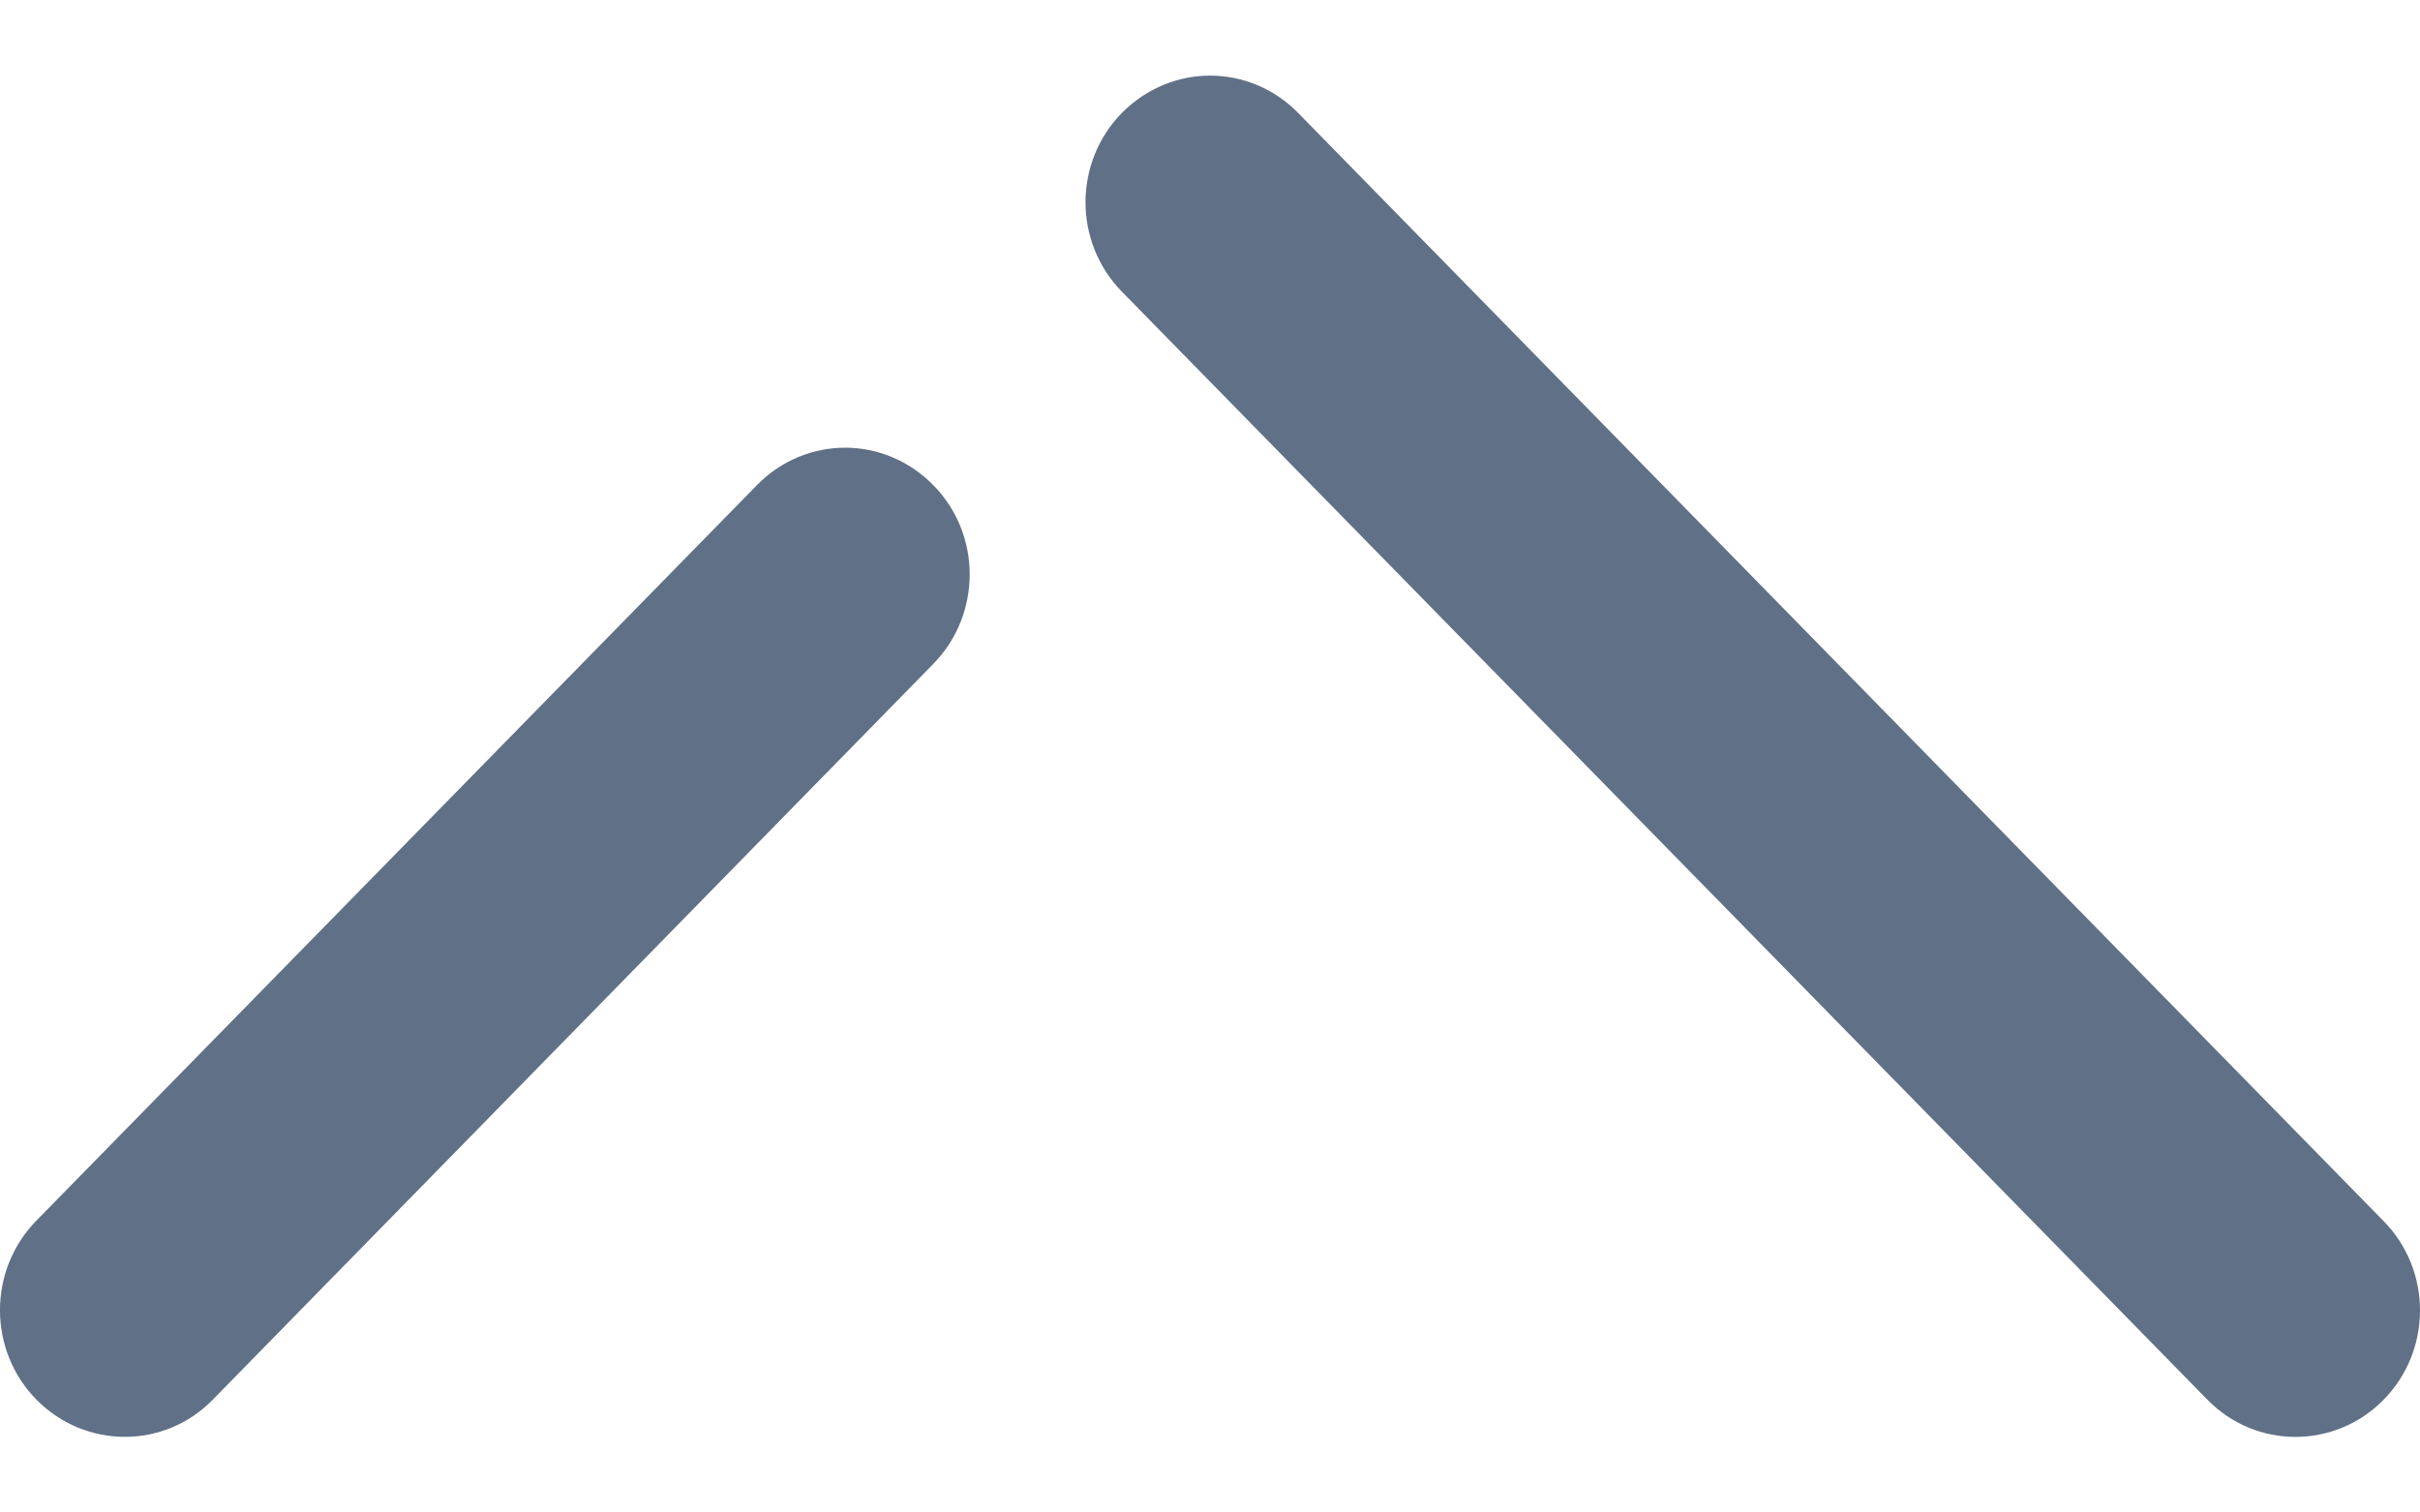 <svg width="16" height="10" viewBox="0 0 16 10" fill="none" xmlns="http://www.w3.org/2000/svg">
<path fill-rule="evenodd" clip-rule="evenodd" d="M15.758 9.256C15.437 9.581 14.916 9.583 14.594 9.254L7.417 1.928C7.096 1.6 7.097 1.07 7.42 0.744C7.58 0.583 7.791 0.5 8 0.5C8.212 0.5 8.423 0.583 8.583 0.747L15.759 8.073C16.081 8.4 16.08 8.93 15.758 9.256ZM1.407 9.254C1.086 9.583 0.564 9.58 0.243 9.256C-0.08 8.93 -0.081 8.4 0.239 8.072L5.005 3.207C5.165 3.043 5.377 2.96 5.588 2.96C5.798 2.96 6.008 3.043 6.168 3.205C6.491 3.53 6.492 4.06 6.172 4.388L1.407 9.254Z" fill="#607087"/>
</svg>
